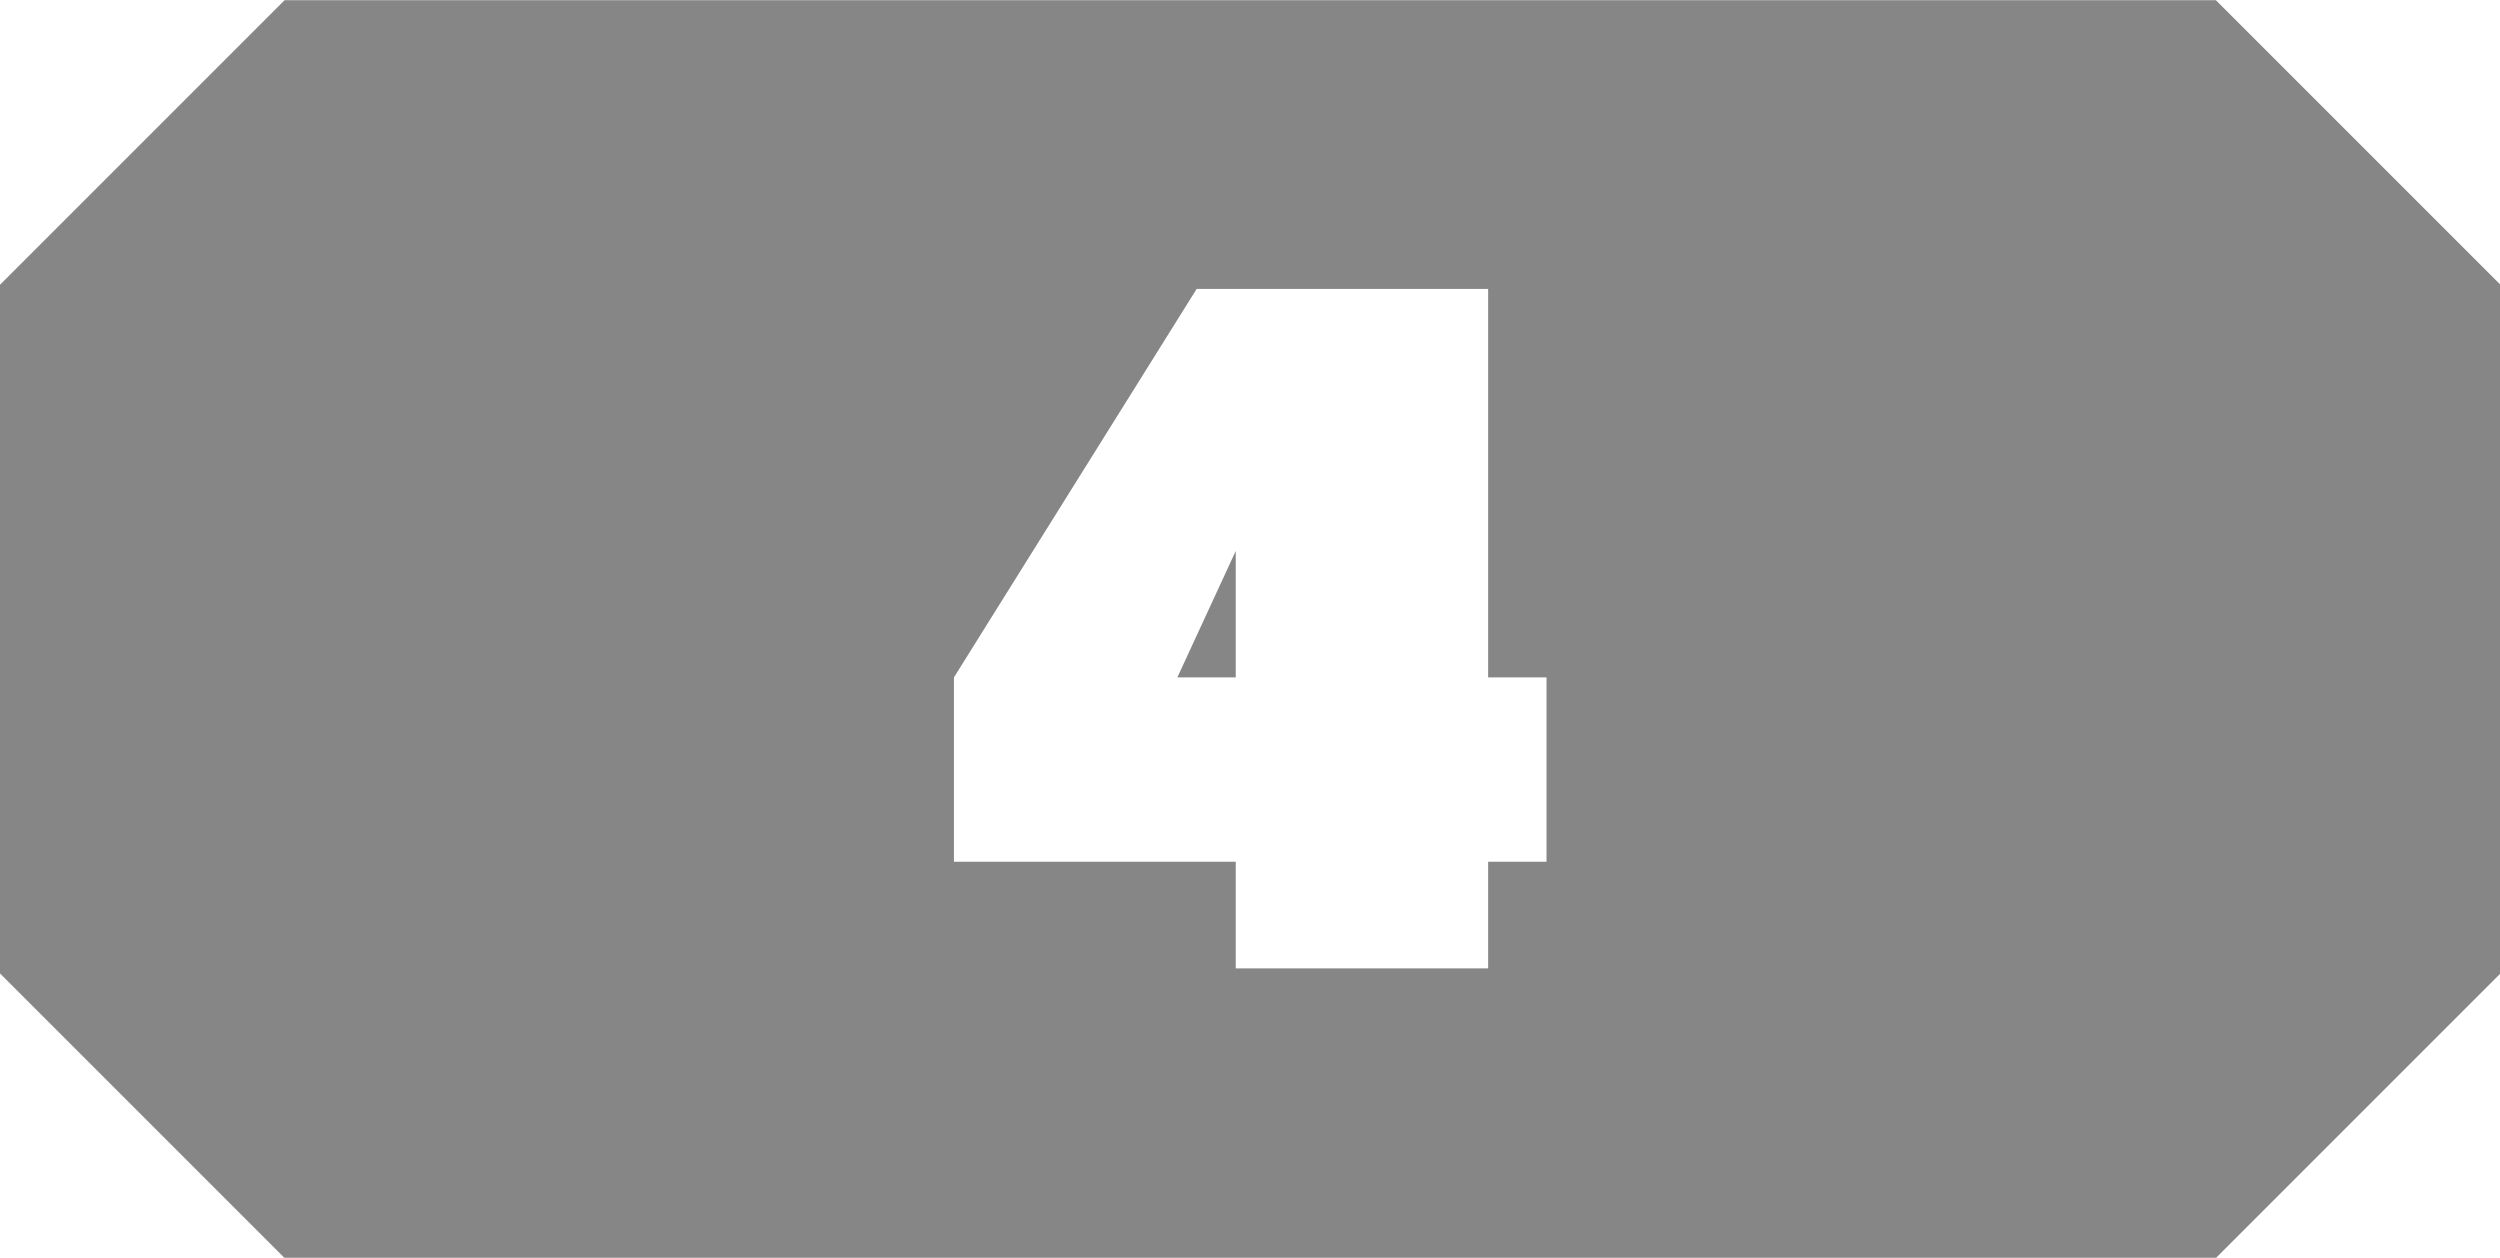 <svg clip-rule="evenodd" fill-rule="evenodd" height="2.025mm" image-rendering="optimizeQuality" shape-rendering="geometricPrecision" text-rendering="geometricPrecision" viewBox="0 0 54.38 27.35" width="4.025mm" xmlns="http://www.w3.org/2000/svg"><path d="m6.19 0h42.01l6.19 6.19v14.98l-6.19 6.19h-42.01l-6.19-6.19v-14.98l6.19-6.19zm26.18 14.73v-8.45h-6.34l-5.28 8.45v4.01h6.13v2.32h5.49v-2.32h1.27v-4.01zm-6.76 0 1.27-2.75v2.75z" fill="#868686"/></svg>